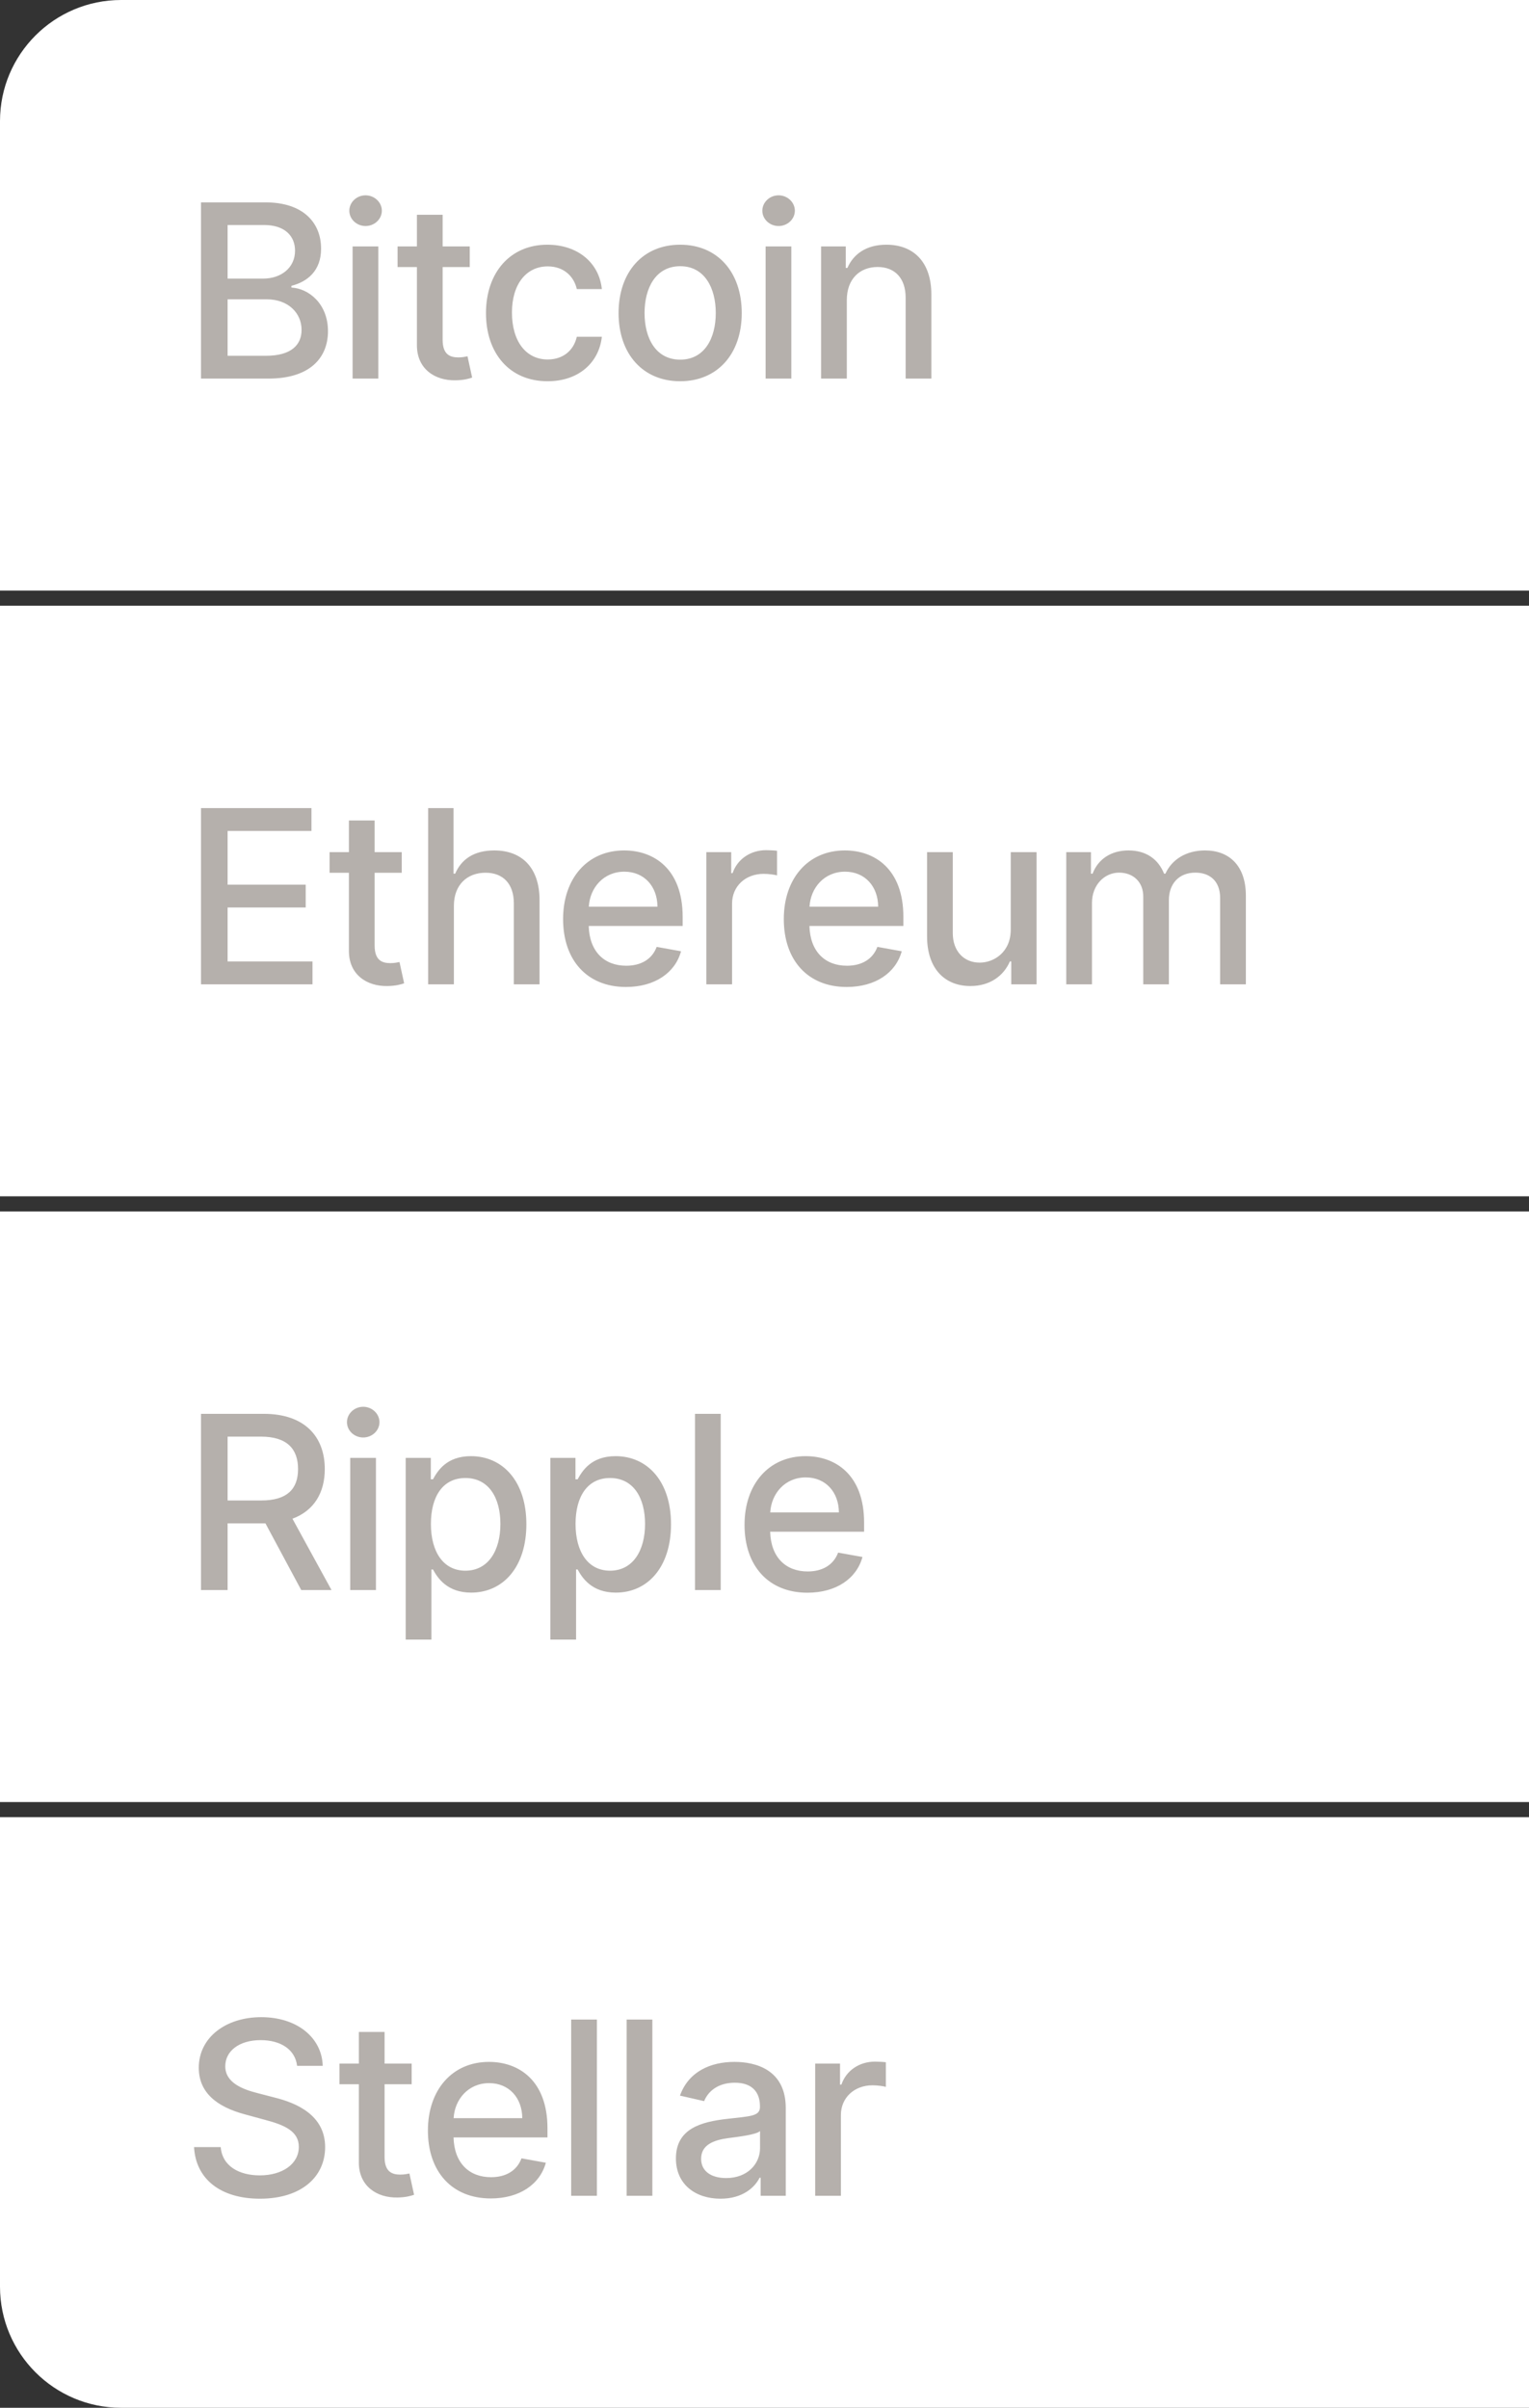 <svg width="101" height="159" viewBox="0 0 101 159" fill="none" xmlns="http://www.w3.org/2000/svg">
<rect x="0" y="0" width="101" height="159" fill="#333333" stroke="none"/>
<path d="M0 8C0 3.582 3.582 0 8 0H101V39H0V8Z" fill="white"/>
<path d="M13.278 25H17.739C20.443 25 21.665 23.653 21.665 21.869C21.665 20.068 20.403 19.051 19.25 18.989V18.875C20.318 18.602 21.21 17.875 21.21 16.421C21.21 14.699 20.017 13.364 17.54 13.364H13.278V25ZM15.034 23.494V19.767H17.631C19.04 19.767 19.921 20.676 19.921 21.784C19.921 22.761 19.256 23.494 17.568 23.494H15.034ZM15.034 18.398V14.858H17.432C18.824 14.858 19.489 15.591 19.489 16.557C19.489 17.682 18.568 18.398 17.386 18.398H15.034ZM23.291 25H24.99V16.273H23.291V25ZM24.149 14.926C24.734 14.926 25.223 14.472 25.223 13.915C25.223 13.358 24.734 12.898 24.149 12.898C23.558 12.898 23.075 13.358 23.075 13.915C23.075 14.472 23.558 14.926 24.149 14.926ZM31.029 16.273H29.239V14.182H27.54V16.273H26.262V17.636H27.54V22.79C27.535 24.375 28.745 25.142 30.086 25.114C30.626 25.108 30.989 25.006 31.188 24.932L30.881 23.528C30.768 23.551 30.557 23.602 30.285 23.602C29.734 23.602 29.239 23.421 29.239 22.438V17.636H31.029V16.273ZM36.171 25.176C38.233 25.176 39.568 23.938 39.756 22.239H38.102C37.887 23.182 37.154 23.739 36.182 23.739C34.745 23.739 33.818 22.54 33.818 20.636C33.818 18.767 34.762 17.591 36.182 17.591C37.262 17.591 37.921 18.273 38.102 19.091H39.756C39.574 17.329 38.137 16.159 36.154 16.159C33.693 16.159 32.102 18.011 32.102 20.676C32.102 23.307 33.637 25.176 36.171 25.176ZM44.929 25.176C47.389 25.176 48.997 23.375 48.997 20.676C48.997 17.96 47.389 16.159 44.929 16.159C42.469 16.159 40.861 17.96 40.861 20.676C40.861 23.375 42.469 25.176 44.929 25.176ZM44.934 23.75C43.327 23.75 42.577 22.347 42.577 20.671C42.577 19 43.327 17.579 44.934 17.579C46.531 17.579 47.281 19 47.281 20.671C47.281 22.347 46.531 23.75 44.934 23.75ZM50.573 25H52.272V16.273H50.573V25ZM51.431 14.926C52.017 14.926 52.505 14.472 52.505 13.915C52.505 13.358 52.017 12.898 51.431 12.898C50.84 12.898 50.357 13.358 50.357 13.915C50.357 14.472 50.84 14.926 51.431 14.926ZM55.937 19.818C55.937 18.426 56.789 17.631 57.971 17.631C59.124 17.631 59.823 18.386 59.823 19.653V25H61.522V19.449C61.522 17.29 60.334 16.159 58.55 16.159C57.238 16.159 56.38 16.767 55.976 17.693H55.868V16.273H54.238V25H55.937V19.818Z" fill="#B5B0AC"/>
<rect width="101" height="39" transform="translate(0 40)" fill="white"/>
<path d="M13.278 65H20.642V63.489H15.034V59.926H20.193V58.42H15.034V54.875H20.574V53.364H13.278V65ZM26.537 56.273H24.747V54.182H23.048V56.273H21.77V57.636H23.048V62.79C23.042 64.375 24.252 65.142 25.593 65.114C26.133 65.108 26.497 65.006 26.696 64.932L26.389 63.528C26.275 63.551 26.065 63.602 25.792 63.602C25.241 63.602 24.747 63.42 24.747 62.438V57.636H26.537V56.273ZM29.982 59.818C29.982 58.426 30.863 57.631 32.073 57.631C33.243 57.631 33.942 58.375 33.942 59.653V65H35.641V59.449C35.641 57.273 34.448 56.159 32.653 56.159C31.295 56.159 30.477 56.75 30.067 57.693H29.959V53.364H28.283V65H29.982V59.818ZM41.35 65.176C43.253 65.176 44.6 64.239 44.986 62.818L43.378 62.528C43.071 63.352 42.333 63.773 41.367 63.773C39.912 63.773 38.935 62.83 38.889 61.148H45.094V60.545C45.094 57.392 43.208 56.159 41.23 56.159C38.798 56.159 37.196 58.011 37.196 60.693C37.196 63.403 38.776 65.176 41.35 65.176ZM38.895 59.875C38.963 58.636 39.861 57.562 41.242 57.562C42.56 57.562 43.423 58.54 43.429 59.875H38.895ZM46.659 65H48.358V59.67C48.358 58.528 49.239 57.705 50.443 57.705C50.795 57.705 51.193 57.767 51.329 57.807V56.182C51.159 56.159 50.824 56.142 50.608 56.142C49.585 56.142 48.71 56.722 48.392 57.659H48.301V56.273H46.659V65ZM55.928 65.176C57.832 65.176 59.178 64.239 59.565 62.818L57.957 62.528C57.65 63.352 56.911 63.773 55.946 63.773C54.491 63.773 53.514 62.83 53.468 61.148H59.673V60.545C59.673 57.392 57.786 56.159 55.809 56.159C53.377 56.159 51.775 58.011 51.775 60.693C51.775 63.403 53.355 65.176 55.928 65.176ZM53.474 59.875C53.542 58.636 54.44 57.562 55.821 57.562C57.139 57.562 58.002 58.54 58.008 59.875H53.474ZM66.766 61.381C66.772 62.864 65.669 63.568 64.715 63.568C63.664 63.568 62.937 62.807 62.937 61.619V56.273H61.238V61.824C61.238 63.989 62.425 65.114 64.101 65.114C65.414 65.114 66.306 64.421 66.709 63.489H66.8V65H68.471V56.273H66.766V61.381ZM70.433 65H72.132V59.619C72.132 58.443 72.956 57.625 73.922 57.625C74.865 57.625 75.519 58.25 75.519 59.199V65H77.212V59.438C77.212 58.386 77.854 57.625 78.962 57.625C79.859 57.625 80.598 58.125 80.598 59.307V65H82.297V59.148C82.297 57.153 81.183 56.159 79.604 56.159C78.348 56.159 77.405 56.761 76.984 57.693H76.894C76.513 56.739 75.712 56.159 74.547 56.159C73.394 56.159 72.536 56.733 72.172 57.693H72.064V56.273H70.433V65Z" fill="#B5B0AC"/>
<rect width="101" height="39" transform="translate(0 80)" fill="white"/>
<path d="M13.278 105H15.034V100.597H17.421C17.46 100.597 17.494 100.597 17.534 100.597L19.898 105H21.898L19.318 100.29C20.744 99.761 21.454 98.574 21.454 97.011C21.454 94.869 20.125 93.364 17.426 93.364H13.278V105ZM15.034 99.085V94.869H17.239C18.972 94.869 19.688 95.693 19.688 97.011C19.688 98.324 18.972 99.085 17.261 99.085H15.034ZM23.134 105H24.833V96.273H23.134V105ZM23.992 94.926C24.578 94.926 25.066 94.472 25.066 93.915C25.066 93.358 24.578 92.898 23.992 92.898C23.402 92.898 22.919 93.358 22.919 93.915C22.919 94.472 23.402 94.926 23.992 94.926ZM26.799 108.273H28.498V103.642H28.6C28.907 104.199 29.532 105.17 31.123 105.17C33.236 105.17 34.77 103.477 34.77 100.653C34.77 97.824 33.214 96.159 31.106 96.159C29.486 96.159 28.901 97.148 28.6 97.688H28.458V96.273H26.799V108.273ZM28.464 100.636C28.464 98.812 29.259 97.602 30.742 97.602C32.282 97.602 33.055 98.903 33.055 100.636C33.055 102.386 32.259 103.722 30.742 103.722C29.282 103.722 28.464 102.472 28.464 100.636ZM36.354 108.273H38.053V103.642H38.155C38.462 104.199 39.087 105.17 40.678 105.17C42.791 105.17 44.325 103.477 44.325 100.653C44.325 97.824 42.769 96.159 40.661 96.159C39.041 96.159 38.456 97.148 38.155 97.688H38.013V96.273H36.354V108.273ZM38.019 100.636C38.019 98.812 38.814 97.602 40.297 97.602C41.837 97.602 42.61 98.903 42.61 100.636C42.61 102.386 41.814 103.722 40.297 103.722C38.837 103.722 38.019 102.472 38.019 100.636ZM47.608 93.364H45.909V105H47.608V93.364ZM53.335 105.176C55.238 105.176 56.585 104.239 56.971 102.818L55.363 102.528C55.056 103.352 54.318 103.773 53.352 103.773C51.897 103.773 50.92 102.83 50.874 101.148H57.079V100.545C57.079 97.392 55.193 96.159 53.215 96.159C50.783 96.159 49.181 98.011 49.181 100.693C49.181 103.403 50.761 105.176 53.335 105.176ZM50.88 99.875C50.948 98.636 51.846 97.562 53.227 97.562C54.545 97.562 55.408 98.54 55.414 99.875H50.88Z" fill="#B5B0AC"/>
<path d="M0 120H101V159H8C3.582 159 0 155.418 0 151V120Z" fill="white"/>
<path d="M19.625 136.42H21.318C21.267 134.557 19.619 133.205 17.256 133.205C14.921 133.205 13.131 134.54 13.131 136.545C13.131 138.165 14.29 139.114 16.159 139.619L17.534 139.994C18.778 140.324 19.739 140.733 19.739 141.767C19.739 142.903 18.653 143.653 17.159 143.653C15.807 143.653 14.682 143.051 14.579 141.784H12.818C12.932 143.892 14.562 145.193 17.171 145.193C19.903 145.193 21.477 143.756 21.477 141.784C21.477 139.688 19.608 138.875 18.131 138.511L16.994 138.216C16.085 137.983 14.875 137.557 14.881 136.443C14.881 135.455 15.784 134.722 17.216 134.722C18.551 134.722 19.5 135.347 19.625 136.42ZM27.193 136.273H25.403V134.182H23.704V136.273H22.426V137.636H23.704V142.79C23.698 144.375 24.909 145.142 26.25 145.114C26.789 145.108 27.153 145.006 27.352 144.932L27.045 143.528C26.931 143.551 26.721 143.602 26.448 143.602C25.897 143.602 25.403 143.42 25.403 142.438V137.636H27.193V136.273ZM32.42 145.176C34.323 145.176 35.67 144.239 36.056 142.818L34.448 142.528C34.141 143.352 33.403 143.773 32.437 143.773C30.982 143.773 30.005 142.83 29.959 141.148H36.164V140.545C36.164 137.392 34.278 136.159 32.3 136.159C29.869 136.159 28.266 138.011 28.266 140.693C28.266 143.403 29.846 145.176 32.42 145.176ZM29.965 139.875C30.033 138.636 30.931 137.562 32.312 137.562C33.63 137.562 34.493 138.54 34.499 139.875H29.965ZM39.428 133.364H37.729V145H39.428V133.364ZM43.092 133.364H41.393V145H43.092V133.364ZM47.597 145.193C49.041 145.193 49.853 144.46 50.177 143.807H50.245V145H51.904V139.205C51.904 136.665 49.904 136.159 48.518 136.159C46.938 136.159 45.484 136.795 44.916 138.386L46.512 138.75C46.762 138.131 47.399 137.534 48.541 137.534C49.637 137.534 50.2 138.108 50.2 139.097V139.136C50.2 139.756 49.563 139.744 47.995 139.926C46.342 140.119 44.649 140.551 44.649 142.534C44.649 144.25 45.938 145.193 47.597 145.193ZM47.967 143.83C47.007 143.83 46.313 143.398 46.313 142.557C46.313 141.648 47.12 141.324 48.103 141.193C48.654 141.119 49.961 140.972 50.205 140.727V141.852C50.205 142.886 49.382 143.83 47.967 143.83ZM53.847 145H55.546V139.67C55.546 138.528 56.427 137.705 57.631 137.705C57.983 137.705 58.381 137.767 58.517 137.807V136.182C58.347 136.159 58.012 136.142 57.796 136.142C56.773 136.142 55.898 136.722 55.58 137.659H55.489V136.273H53.847V145Z" fill="#B5B0AC"/>
</svg>
